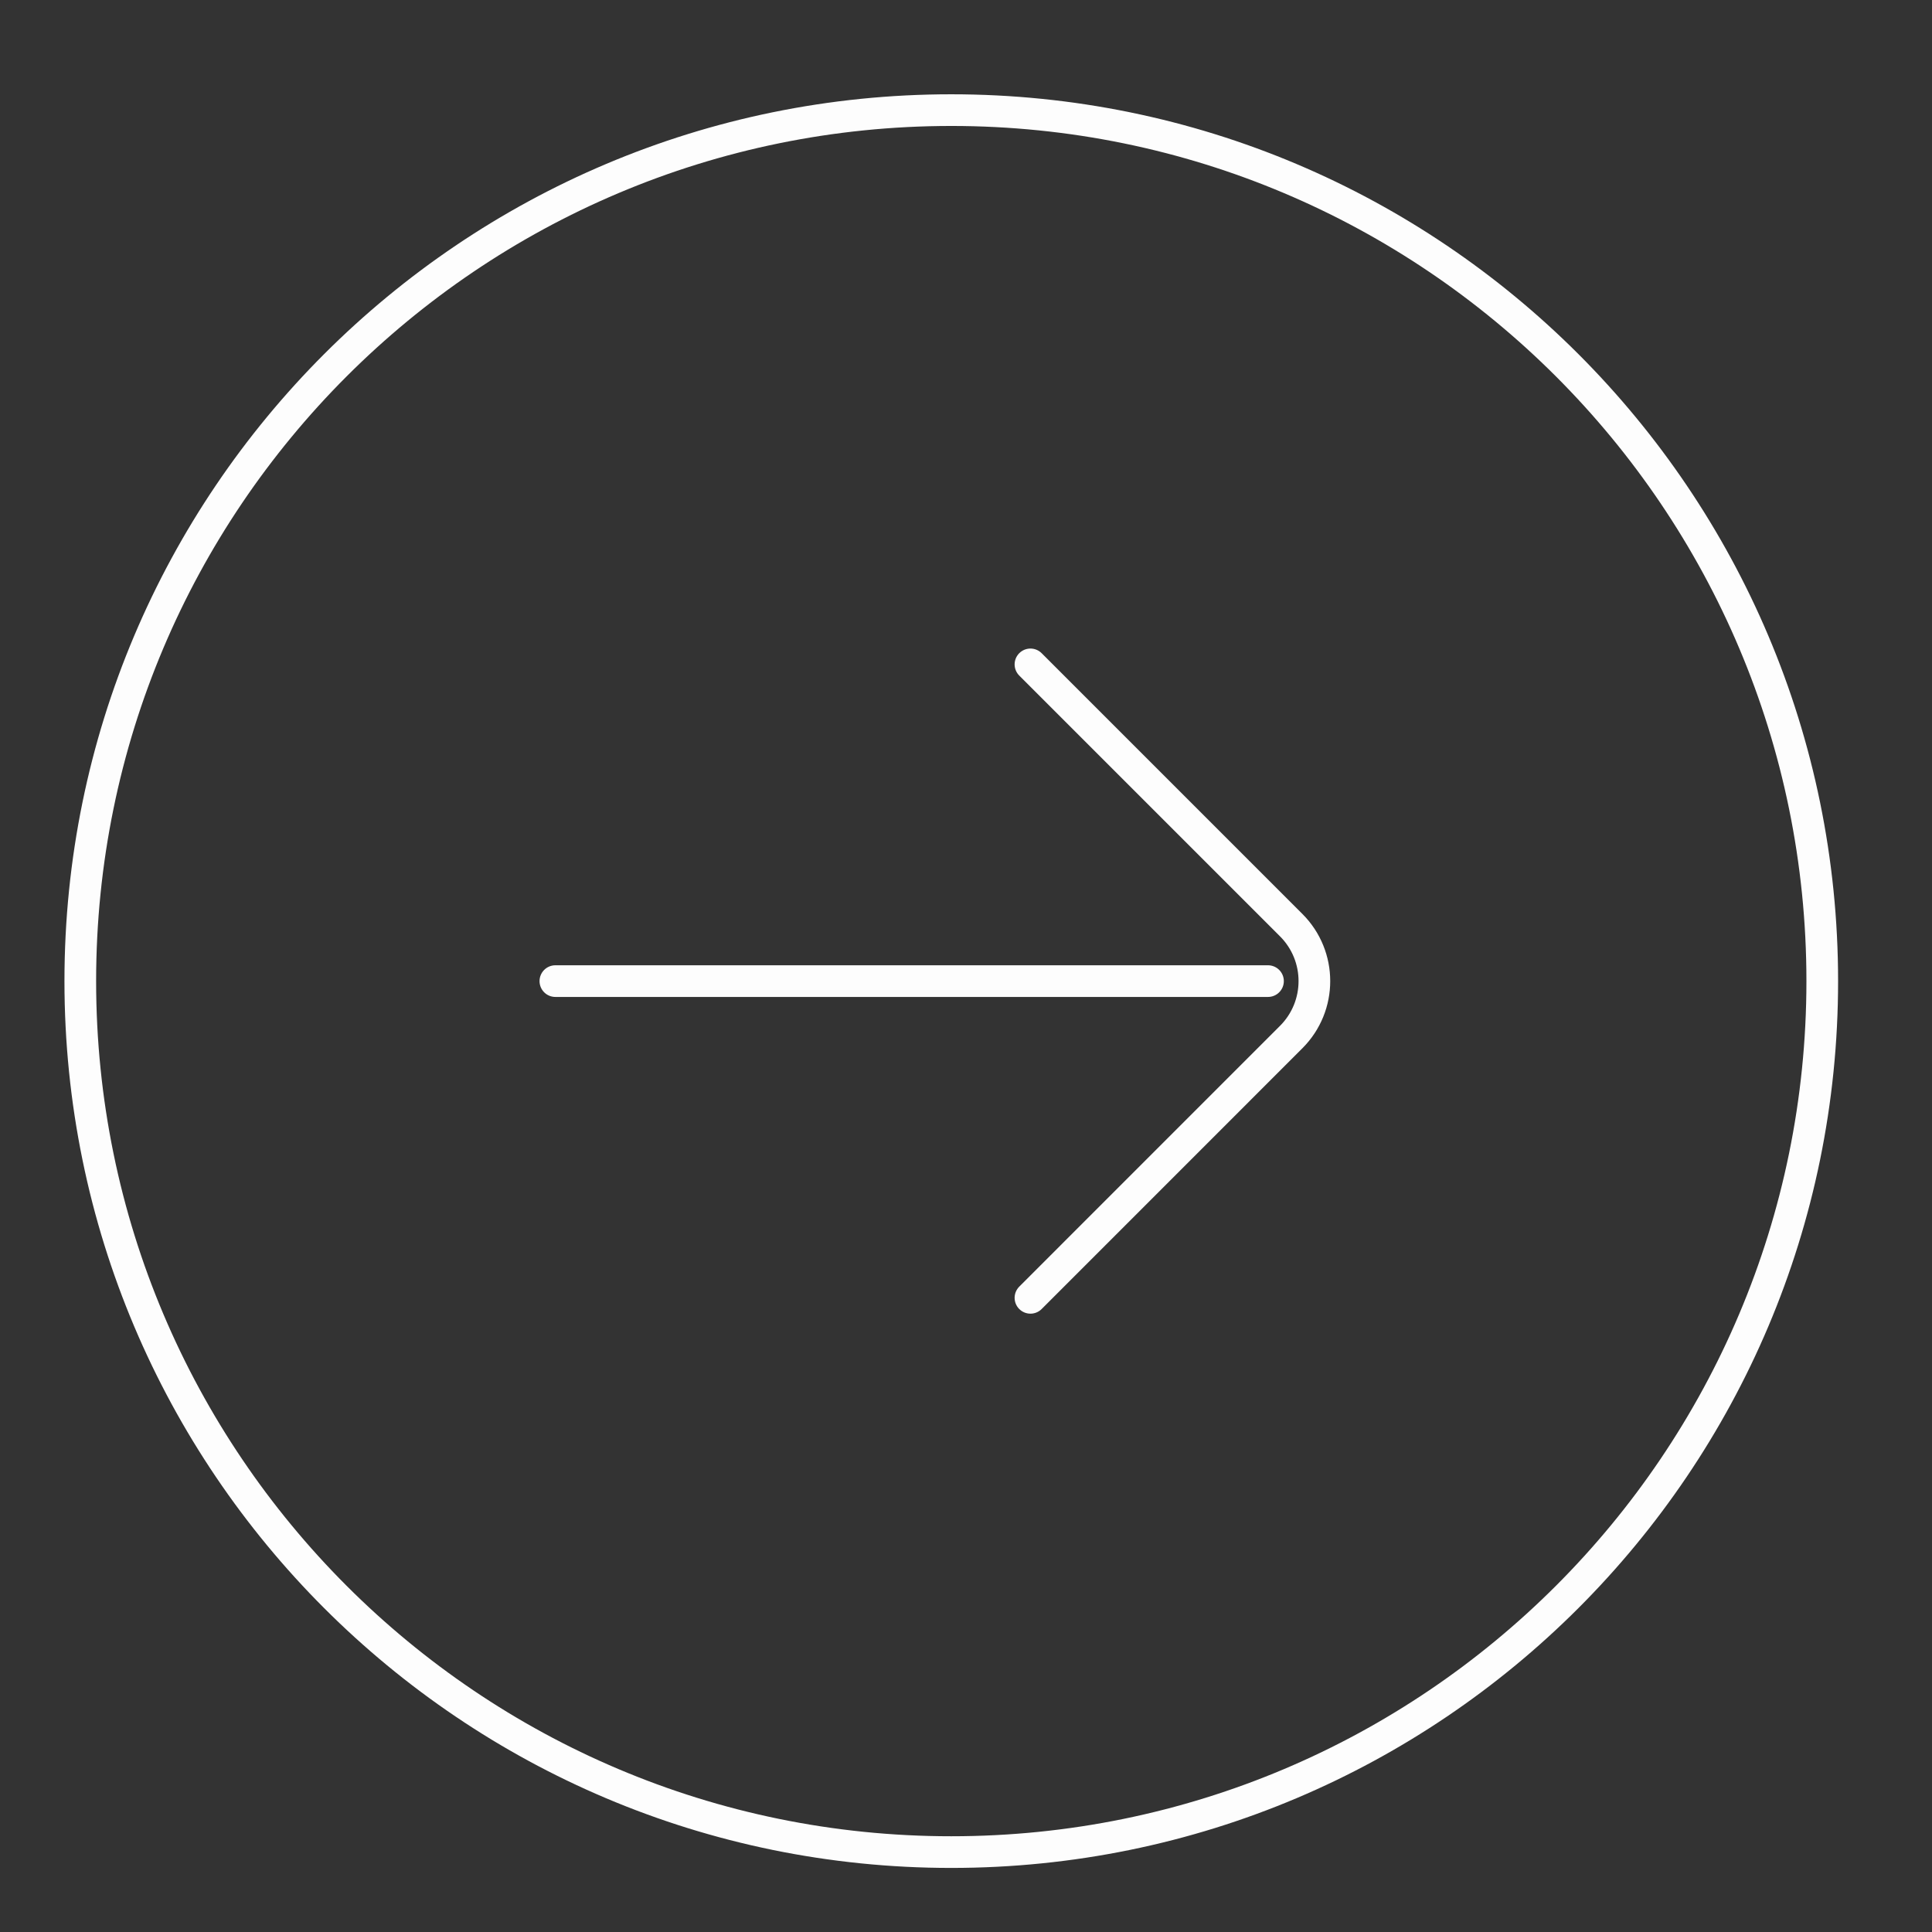 <svg width="61" height="61" viewBox="0 0 61 61" fill="none" xmlns="http://www.w3.org/2000/svg">
<rect x="0" y="0" width="61" height="61" fill="#333333" stroke="none"/>
<path d="M17.535 30.977L40.035 30.977M32.535 20.977L40.767 29.209C41.744 30.185 41.744 31.768 40.767 32.744L32.535 40.977M57.535 30.977C57.535 46.164 45.223 58.477 30.035 58.477C14.847 58.477 2.535 46.164 2.535 30.977C2.535 15.789 14.847 3.477 30.035 3.477C45.223 3.477 57.535 15.789 57.535 30.977Z" stroke="#FDFDFD" stroke-linecap="round"/>
</svg>
